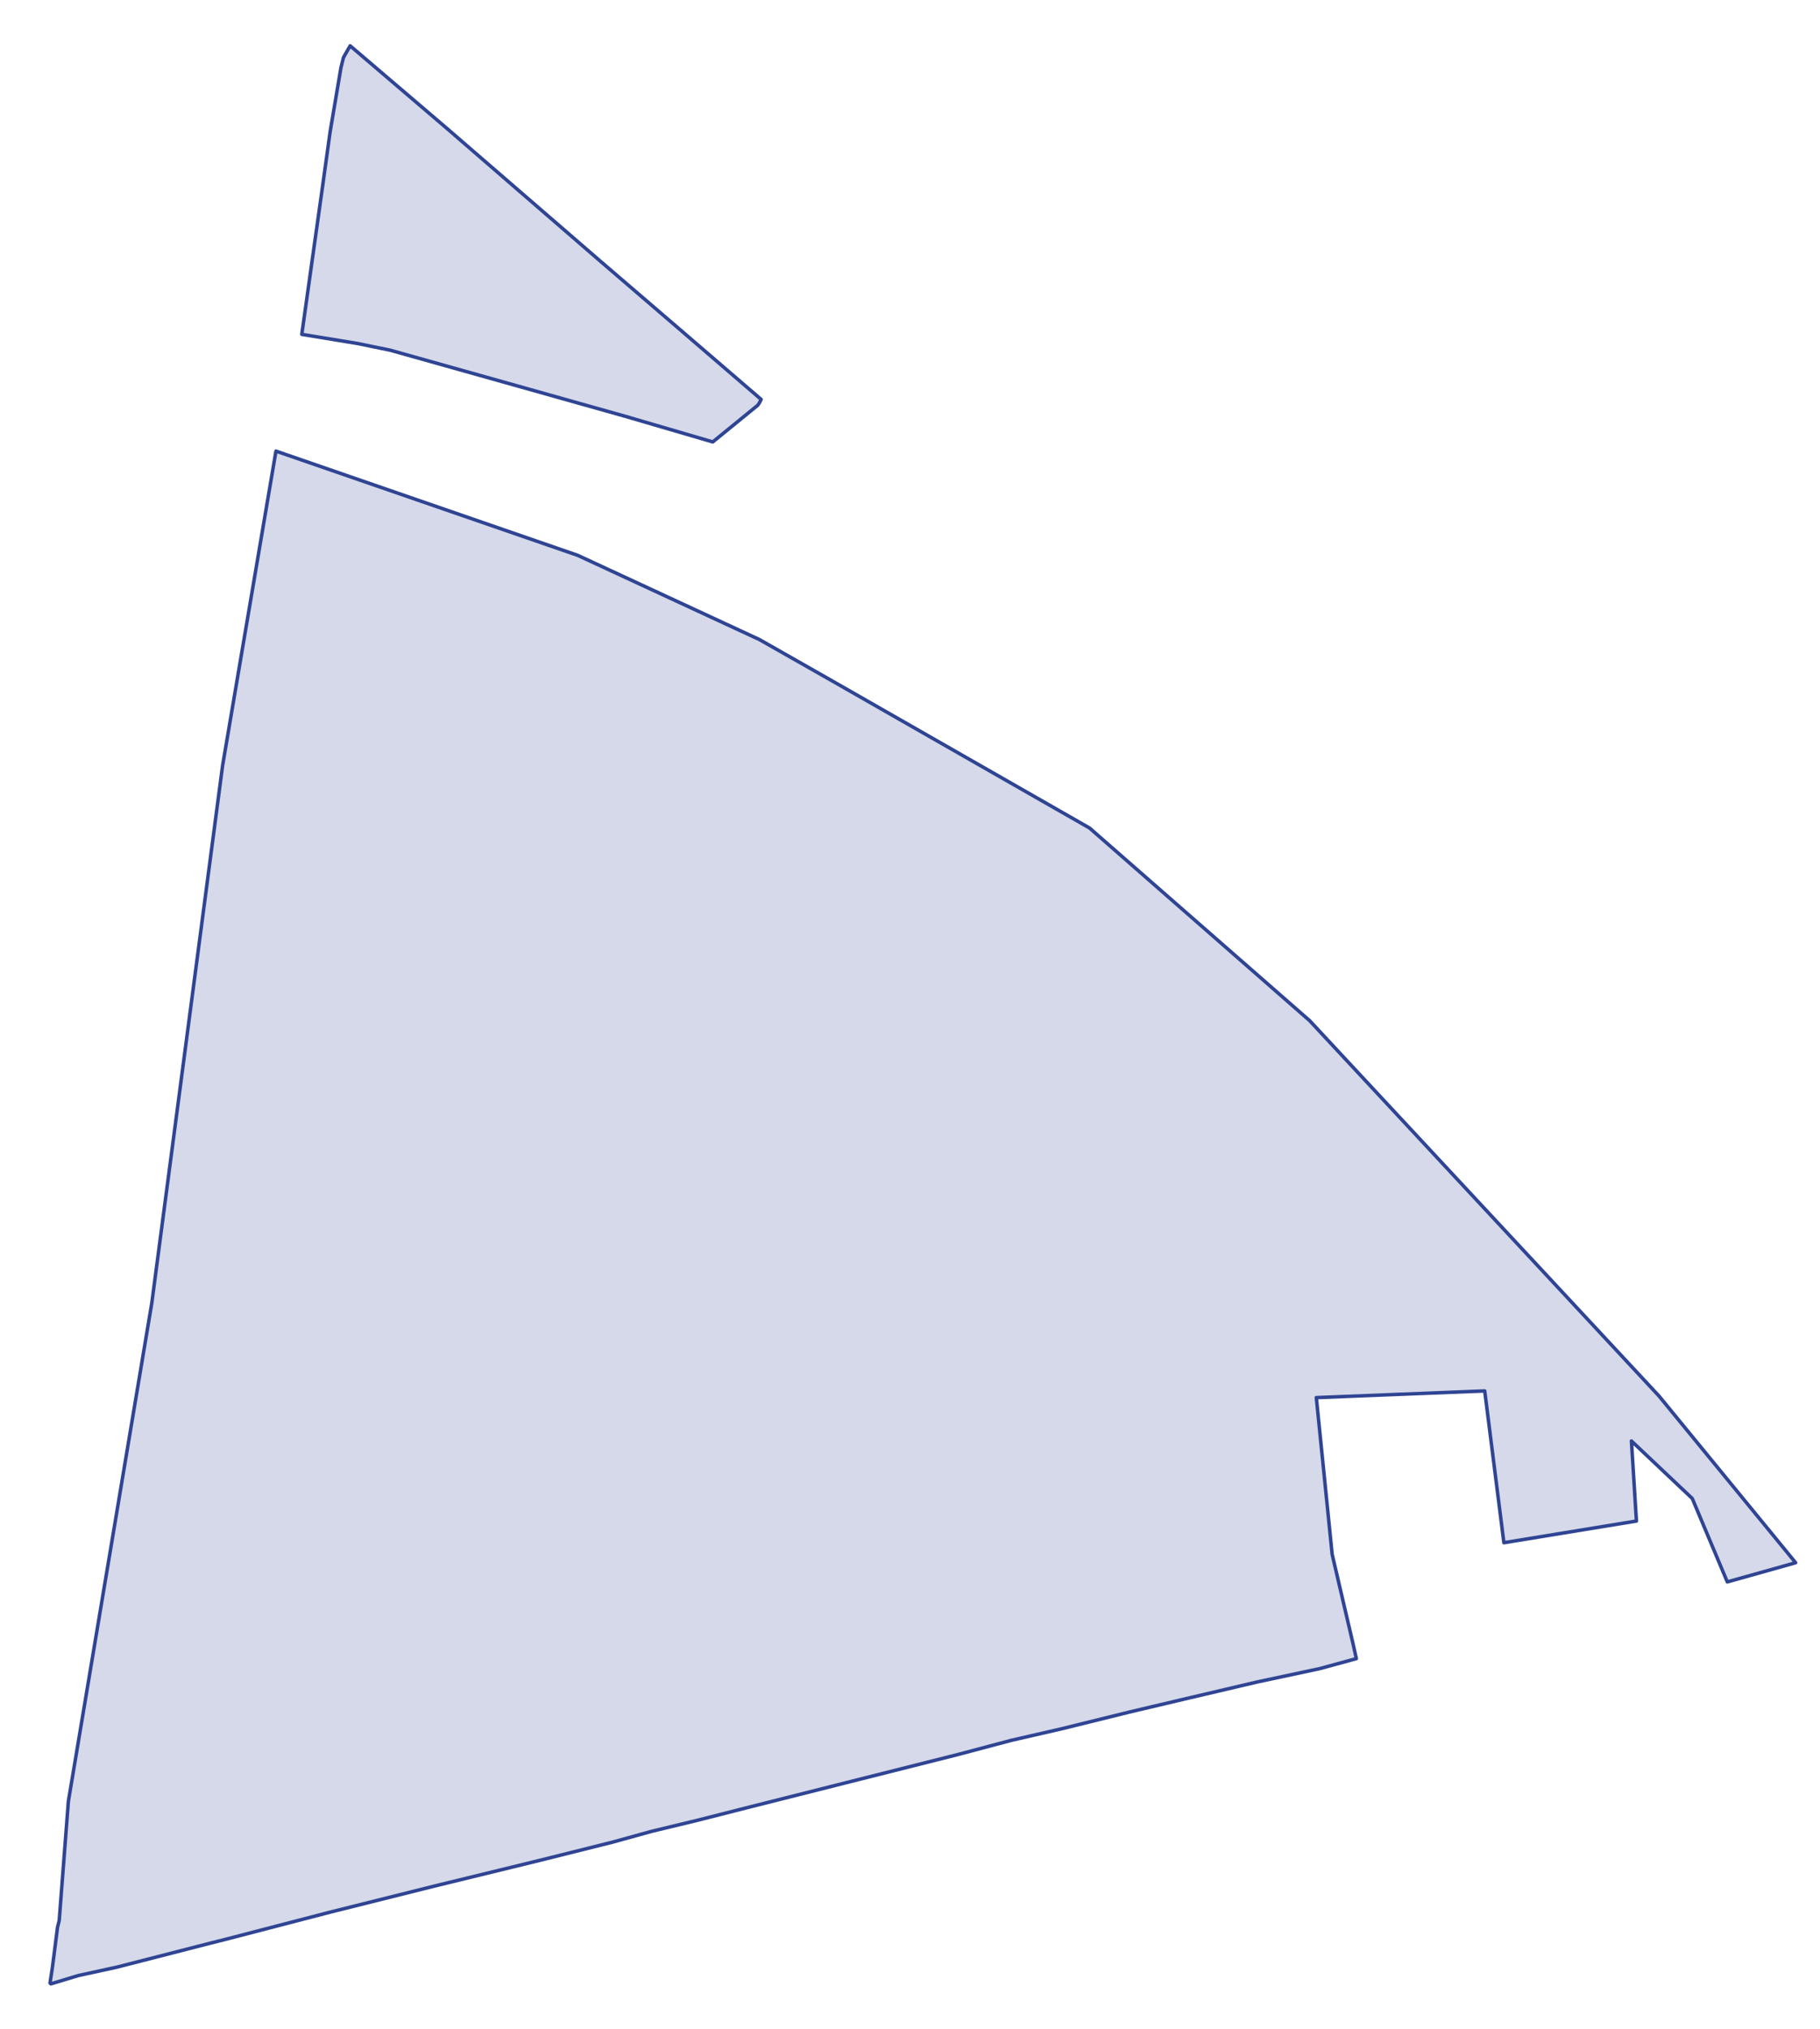 <?xml version="1.0" encoding="utf-8" standalone="no"?>
<!-- Creator: ESRI ArcMap 10.0.0.2414 -->
<!DOCTYPE svg PUBLIC "-//W3C//DTD SVG 1.1//EN"  "http://www.w3.org/Graphics/SVG/1.1/DTD/svg11.dtd">
<svg width="524.042pt" height="583.956pt" viewBox="32.157 129.151 524.042 583.956" enable-background="new 32.157 129.151 524.042 583.956"
	version="1.1" xmlns="http://www.w3.org/2000/svg" xmlns:xlink="http://www.w3.org/1999/xlink" >
	<g id="Couches">
		<g id="reservoirs">
			<clipPath id="SVG_CP_2">
				<path d="M574.393,21.362L21.363,21.362L21.363,821.368L574.393,821.368L574.393,21.362z"/>
			</clipPath>
			<path clip-path="url(#SVG_CP_2)" fill-opacity="0.2" fill="#2f4493" fill-rule="evenodd" stroke="#2f4493" stroke-width="1" stra="1.44" stroke-miterlimit="10" stroke-linecap="round" stroke-linejoin="round" d="
				M409.252,422.925L509.825,530.937L549.19,578.942L529.507,584.462L519.426,560.46L501.904,543.898L503.344,566.94
				L465.179,573.181L459.658,529.496L411.172,531.417L415.733,576.541L421.734,602.224L422.694,606.545
				L412.132,609.425L394.13,613.265L374.688,617.826L357.405,621.906L337.963,626.707L323.321,630.067L
				307.959,634.148L275.555,642.308L246.991,649.509L232.83,653.11L219.868,656.23L208.586,659.35L187.464,664.631
				L156.98,672.072L127.216,679.512L96.732,687.433L92.892,688.393L65.768,695.354L54.727,697.754L46.806,700.155
				L46.566,699.915L47.286,695.114L48.726,683.833L49.206,681.913L51.847,647.589L75.85,504.294L96.252,349.477
				L111.614,258.988L198.505,288.991L250.832,313.233L271.955,325.235L345.884,367.479L409.252,422.925z"/>
			<path clip-path="url(#SVG_CP_2)" fill-opacity="0.2" fill="#2f4493" fill-rule="evenodd" stroke="#2f4493" stroke-width="1" stra="1.44" stroke-miterlimit="10" stroke-linecap="round" stroke-linejoin="round" d="
				M250.352,245.786L237.39,256.347L211.947,248.907L179.543,239.786L144.498,229.945L135.137,228.024L119.055,225.384
				L122.656,199.701L125.056,182.659L127.216,167.058L130.337,148.576L131.057,145.696L132.977,142.335L
				160.82,166.098L205.226,204.502L228.989,224.904L251.312,244.106L250.832,245.066L250.352,245.786z"/>
		</g>
</g></svg>